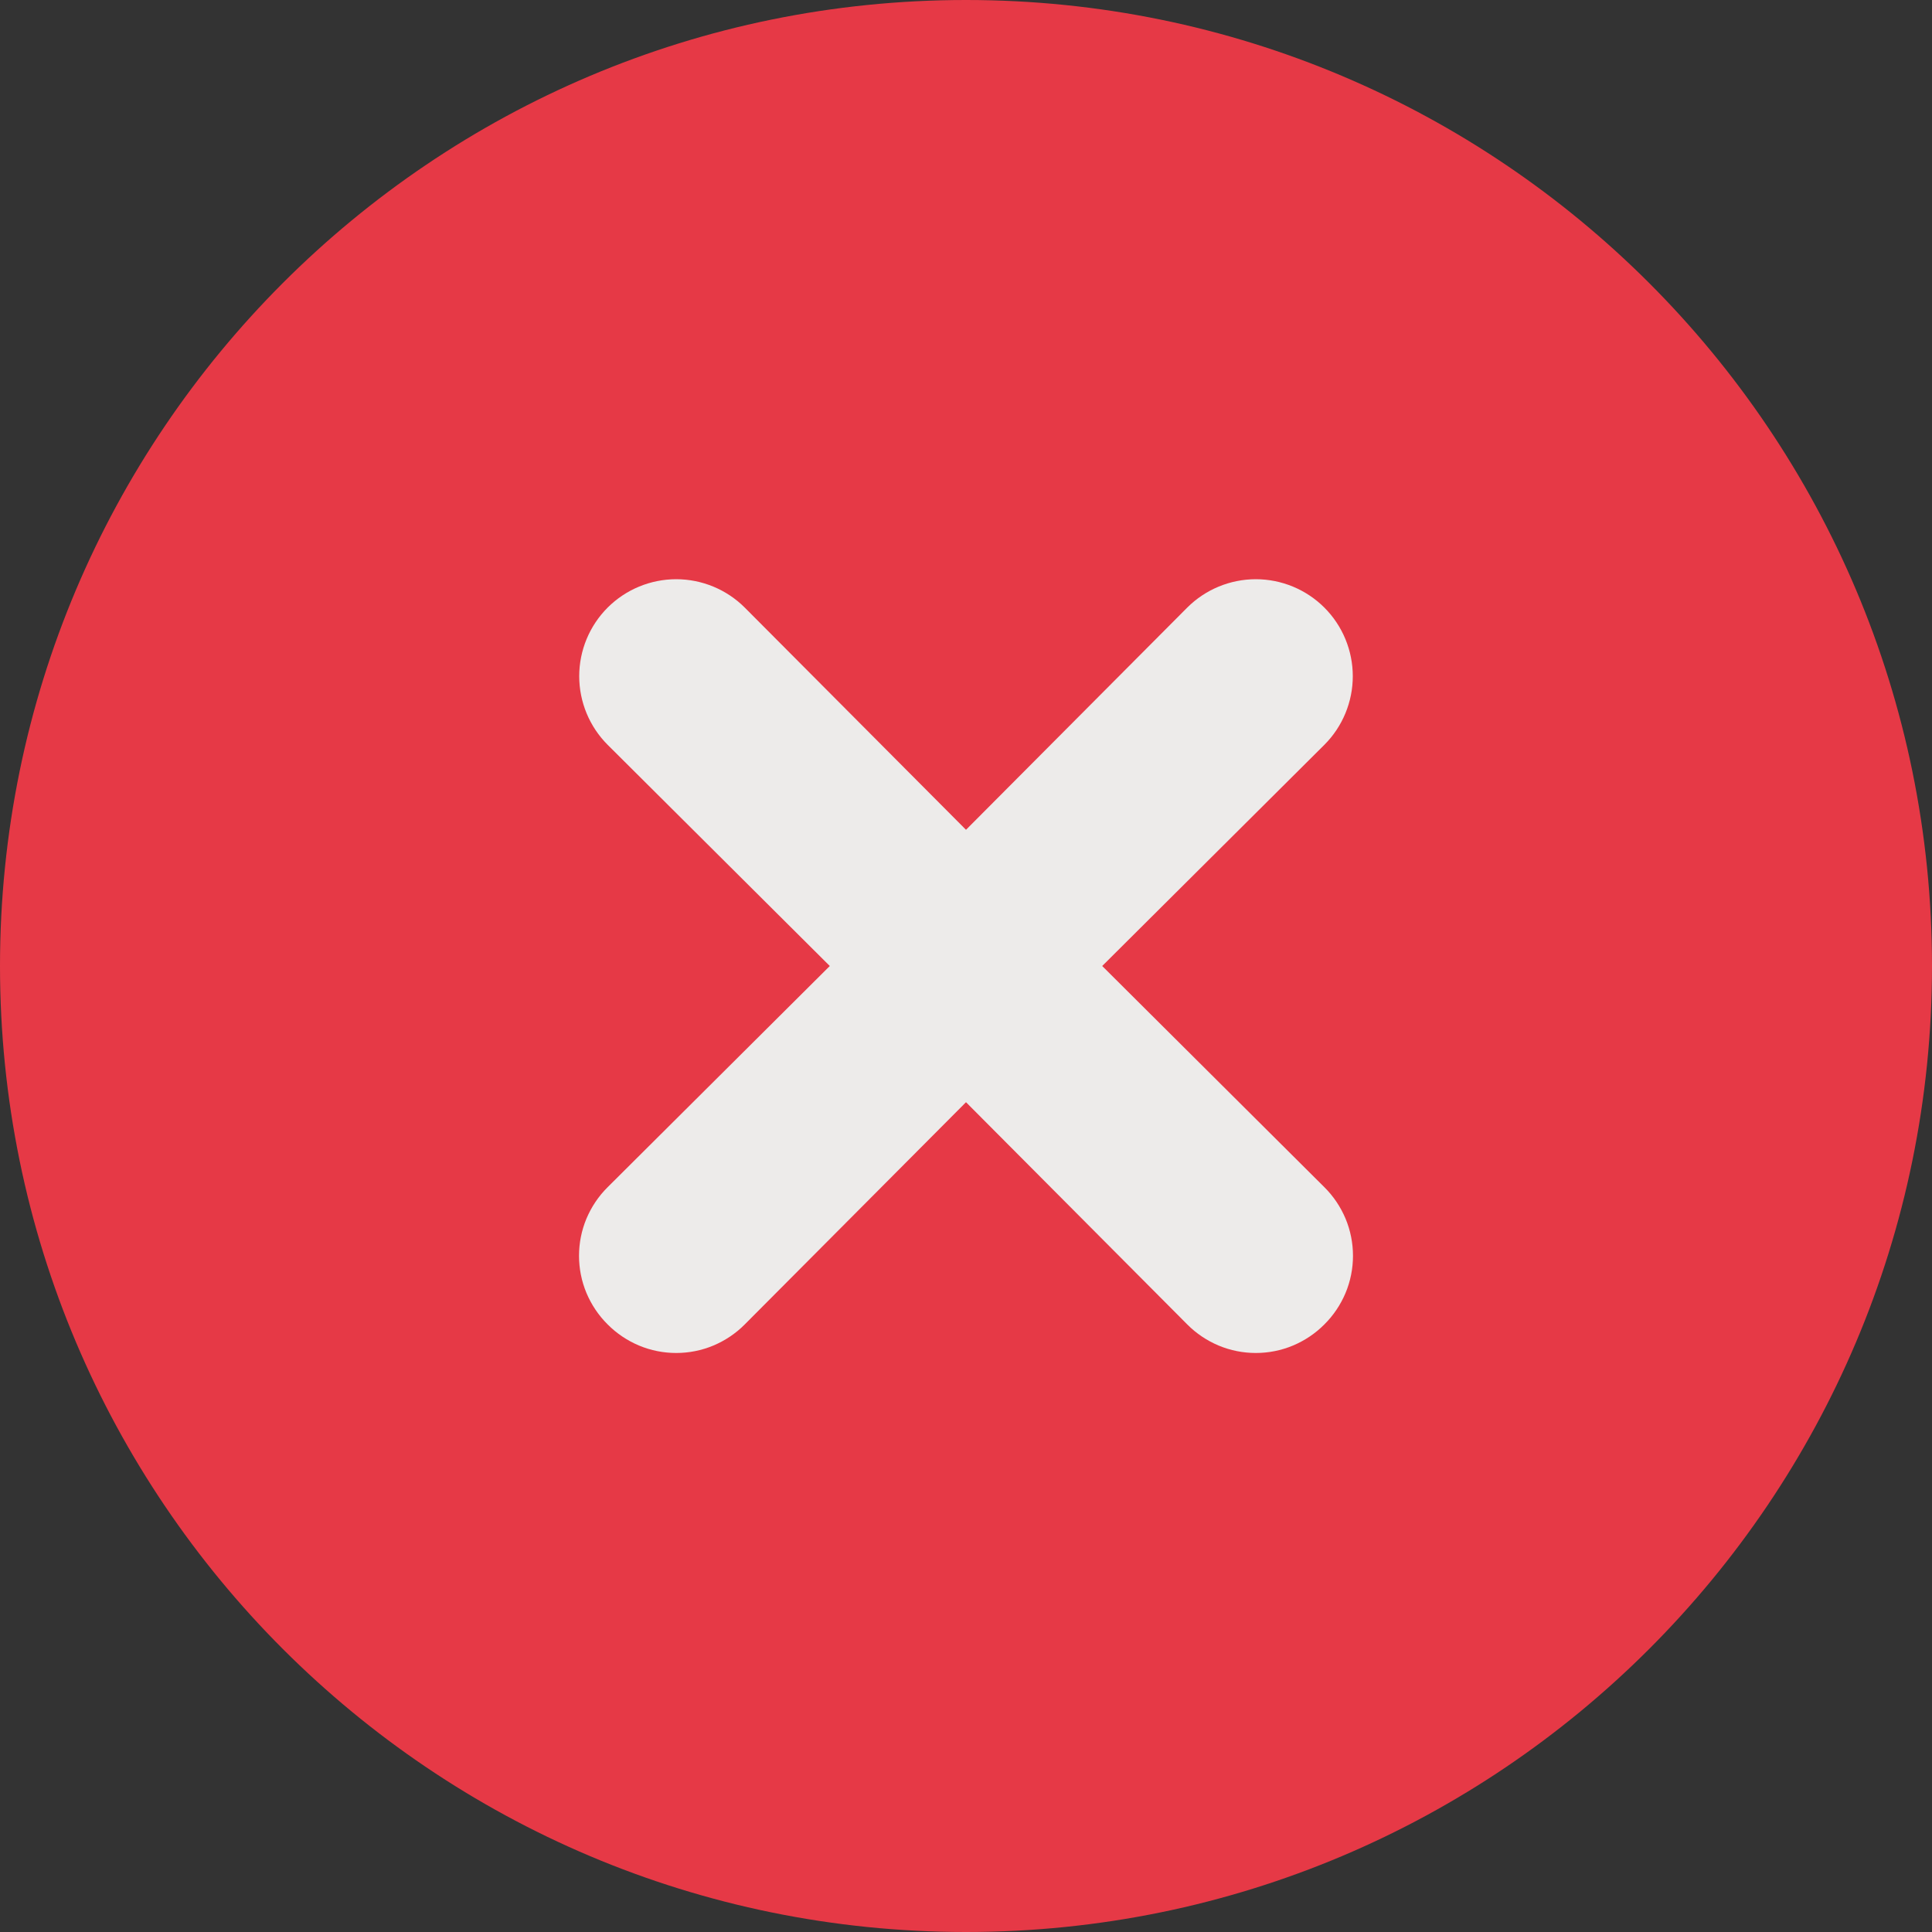 <svg width="20" height="20" viewBox="0 0 20 20" fill="none" xmlns="http://www.w3.org/2000/svg">
<rect x="0" y="0" width="20" height="20" fill="#333333" stroke="none"/>
<path d="M10 20C15.523 20 20 15.523 20 10C20 4.477 15.523 0 10 0C4.477 0 0 4.477 0 10C0 15.523 4.477 20 10 20Z" fill="#E63946"/>
<path d="M11.41 10L13.71 7.71C13.898 7.522 14.004 7.266 14.004 7C14.004 6.734 13.898 6.478 13.71 6.29C13.522 6.102 13.266 5.996 13 5.996C12.734 5.996 12.478 6.102 12.29 6.29L10 8.59L7.71 6.29C7.522 6.102 7.266 5.996 7 5.996C6.734 5.996 6.478 6.102 6.29 6.29C6.102 6.478 5.996 6.734 5.996 7C5.996 7.266 6.102 7.522 6.29 7.71L8.59 10L6.29 12.29C6.196 12.383 6.122 12.494 6.071 12.615C6.02 12.737 5.994 12.868 5.994 13C5.994 13.132 6.02 13.263 6.071 13.385C6.122 13.506 6.196 13.617 6.29 13.71C6.383 13.804 6.494 13.878 6.615 13.929C6.737 13.98 6.868 14.006 7 14.006C7.132 14.006 7.263 13.98 7.385 13.929C7.506 13.878 7.617 13.804 7.71 13.71L10 11.41L12.29 13.71C12.383 13.804 12.494 13.878 12.615 13.929C12.737 13.98 12.868 14.006 13 14.006C13.132 14.006 13.263 13.98 13.385 13.929C13.506 13.878 13.617 13.804 13.71 13.71C13.804 13.617 13.878 13.506 13.929 13.385C13.98 13.263 14.006 13.132 14.006 13C14.006 12.868 13.98 12.737 13.929 12.615C13.878 12.494 13.804 12.383 13.71 12.29L11.41 10Z" fill="#EDEBEA"/>
</svg>

